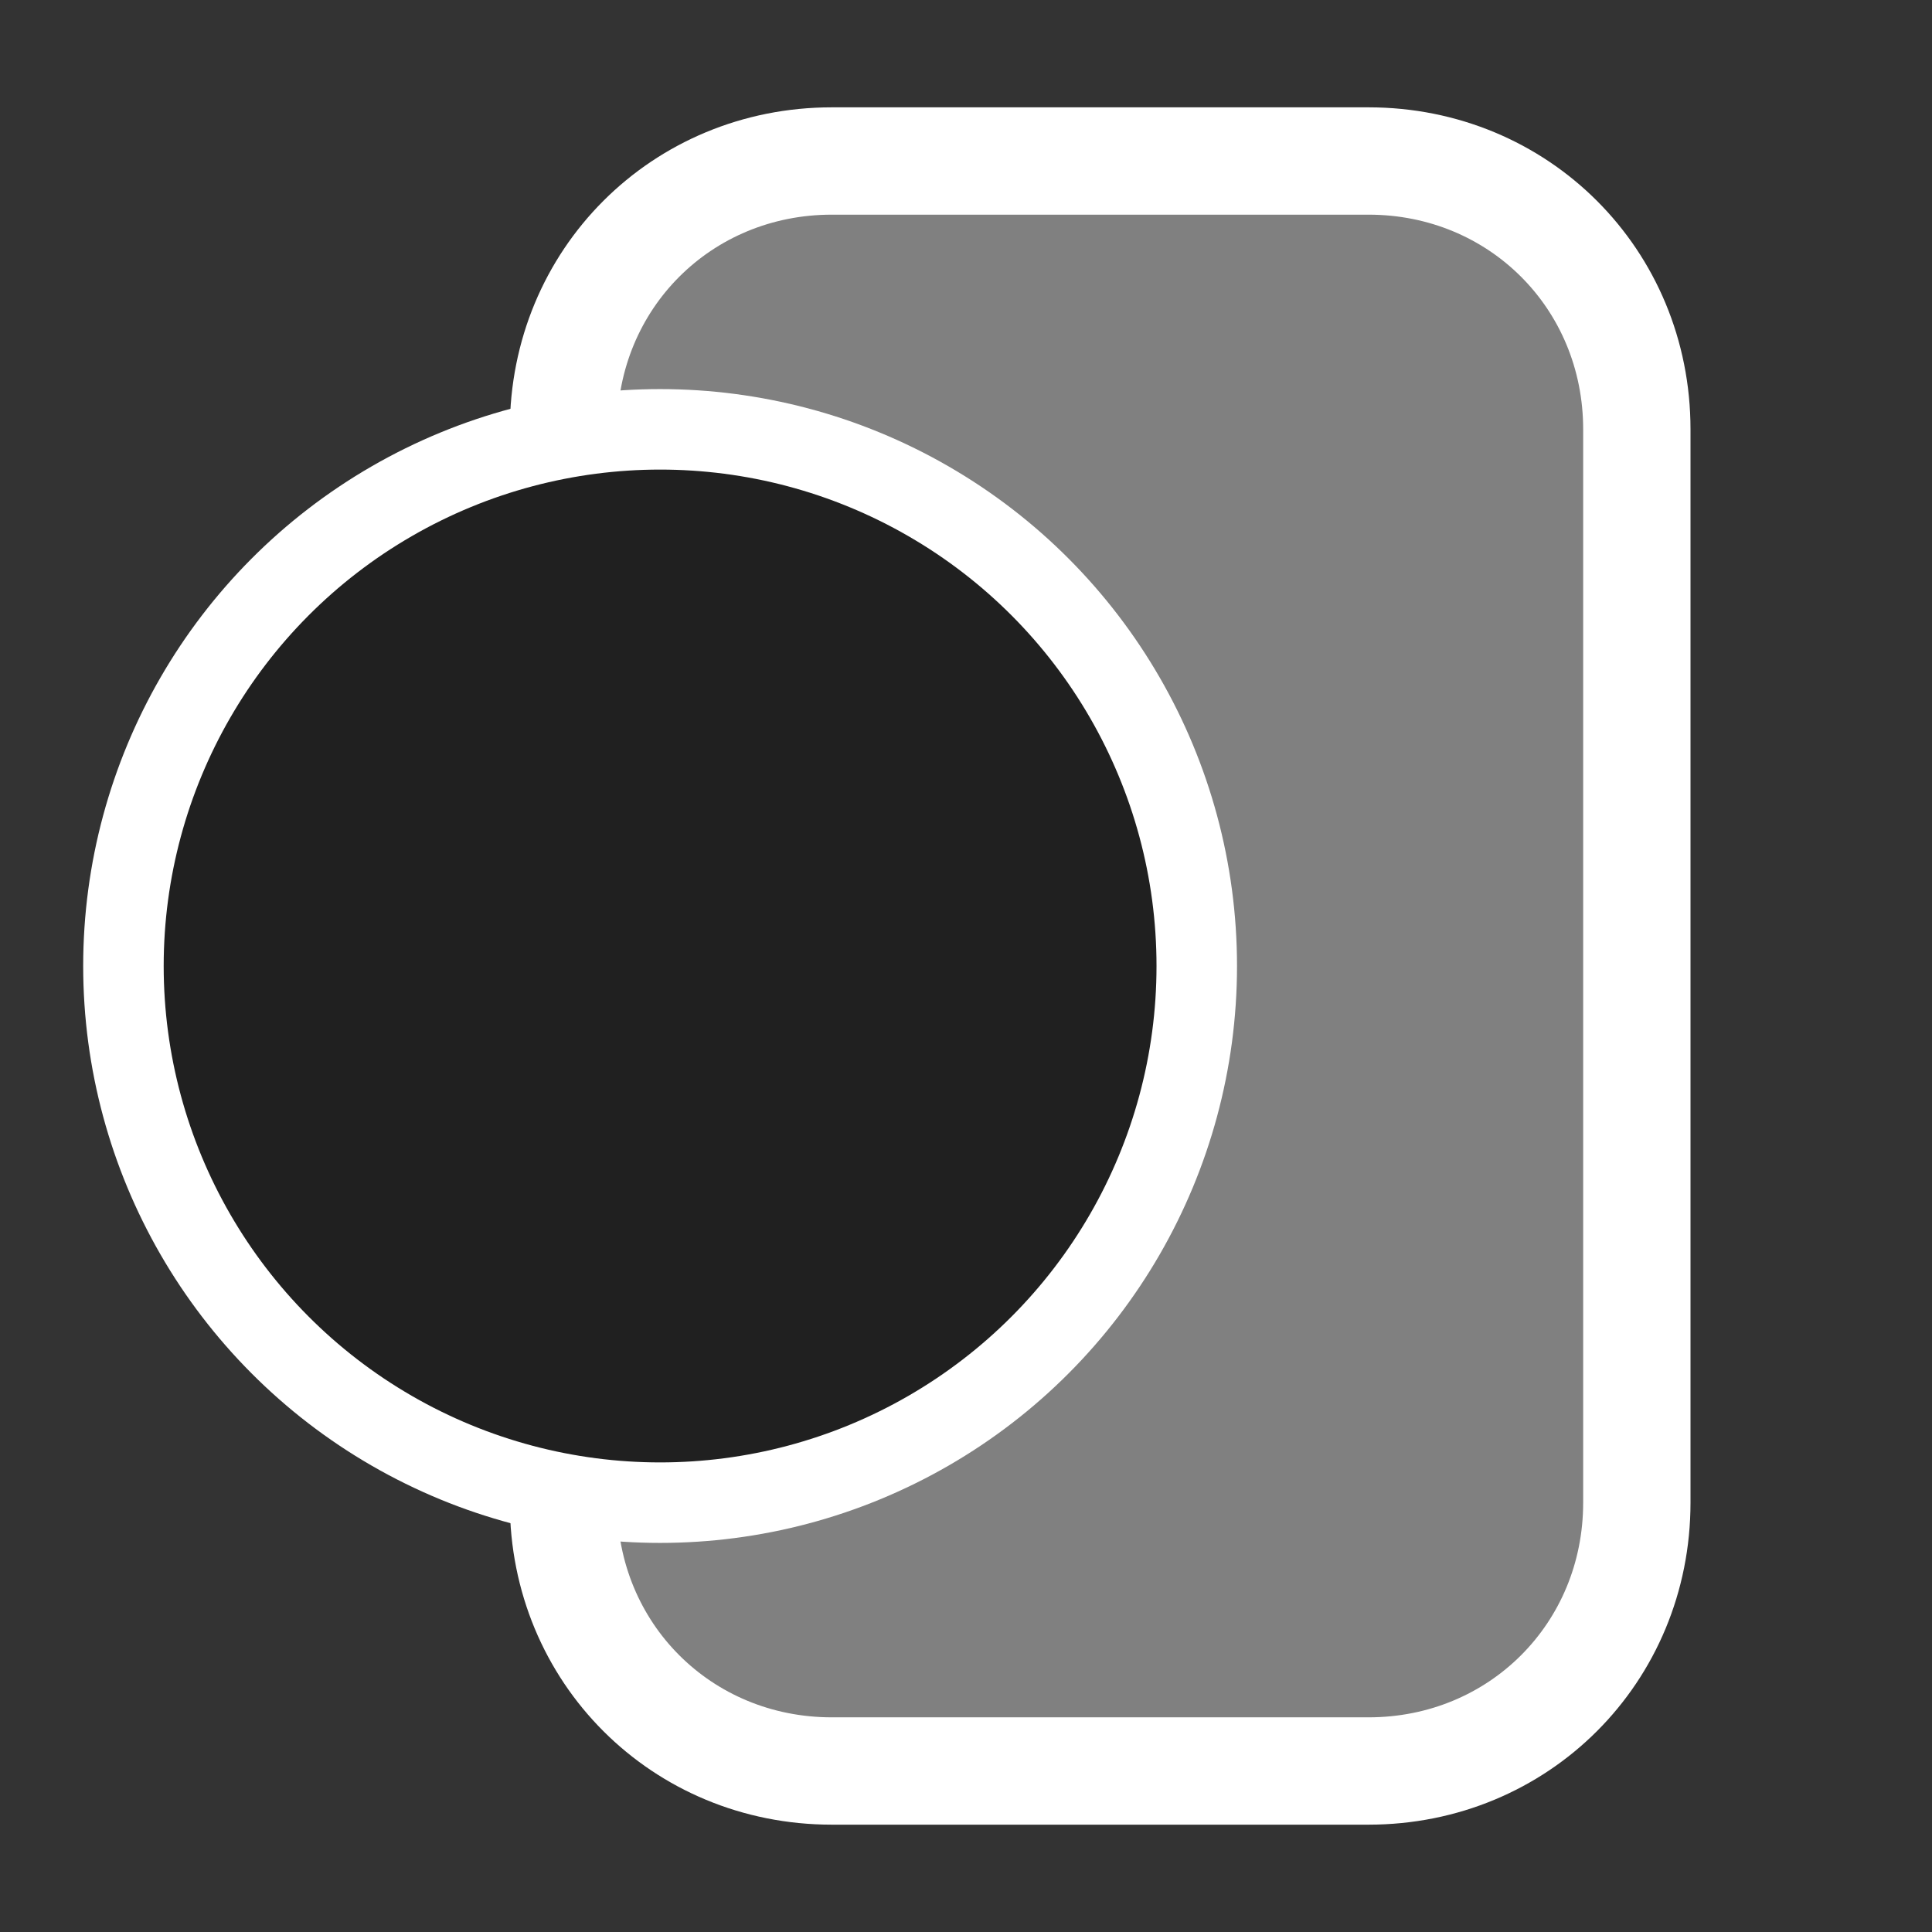 <?xml version="1.0" encoding="utf-8"?>
<!-- Generator: Adobe Illustrator 26.5.2, SVG Export Plug-In . SVG Version: 6.00 Build 0)  -->
<svg version="1.1" id="Layer_1" xmlns="http://www.w3.org/2000/svg" xmlns:xlink="http://www.w3.org/1999/xlink" x="0px" y="0px"
	 viewBox="0 0 36 36" style="enable-background:new 0 0 36 36;" xml:space="preserve">
<rect x="0" y="0" width="36" height="36" fill="#333333" stroke="none"/>
<style type="text/css">
	.st0{fill-rule:evenodd;clip-rule:evenodd;fill:#808080;stroke:#FFFFFF;stroke-width:2;stroke-linecap:round;}
	.st1{fill-rule:evenodd;clip-rule:evenodd;fill:#202020;stroke:#FFFFFF;stroke-width:1.5;}
</style>
<path class="st0" d="M25.5,33h-10c-2.8,0-5-2.2-5-5V8c0-2.8,2.2-5,5-5h10c2.8,0,5,2.2,5,5v20C30.5,30.8,28.3,33,25.5,33z"/>
<g>
	<circle class="st1" cx="12.3" cy="18" r="10"/>
</g>
</svg>
